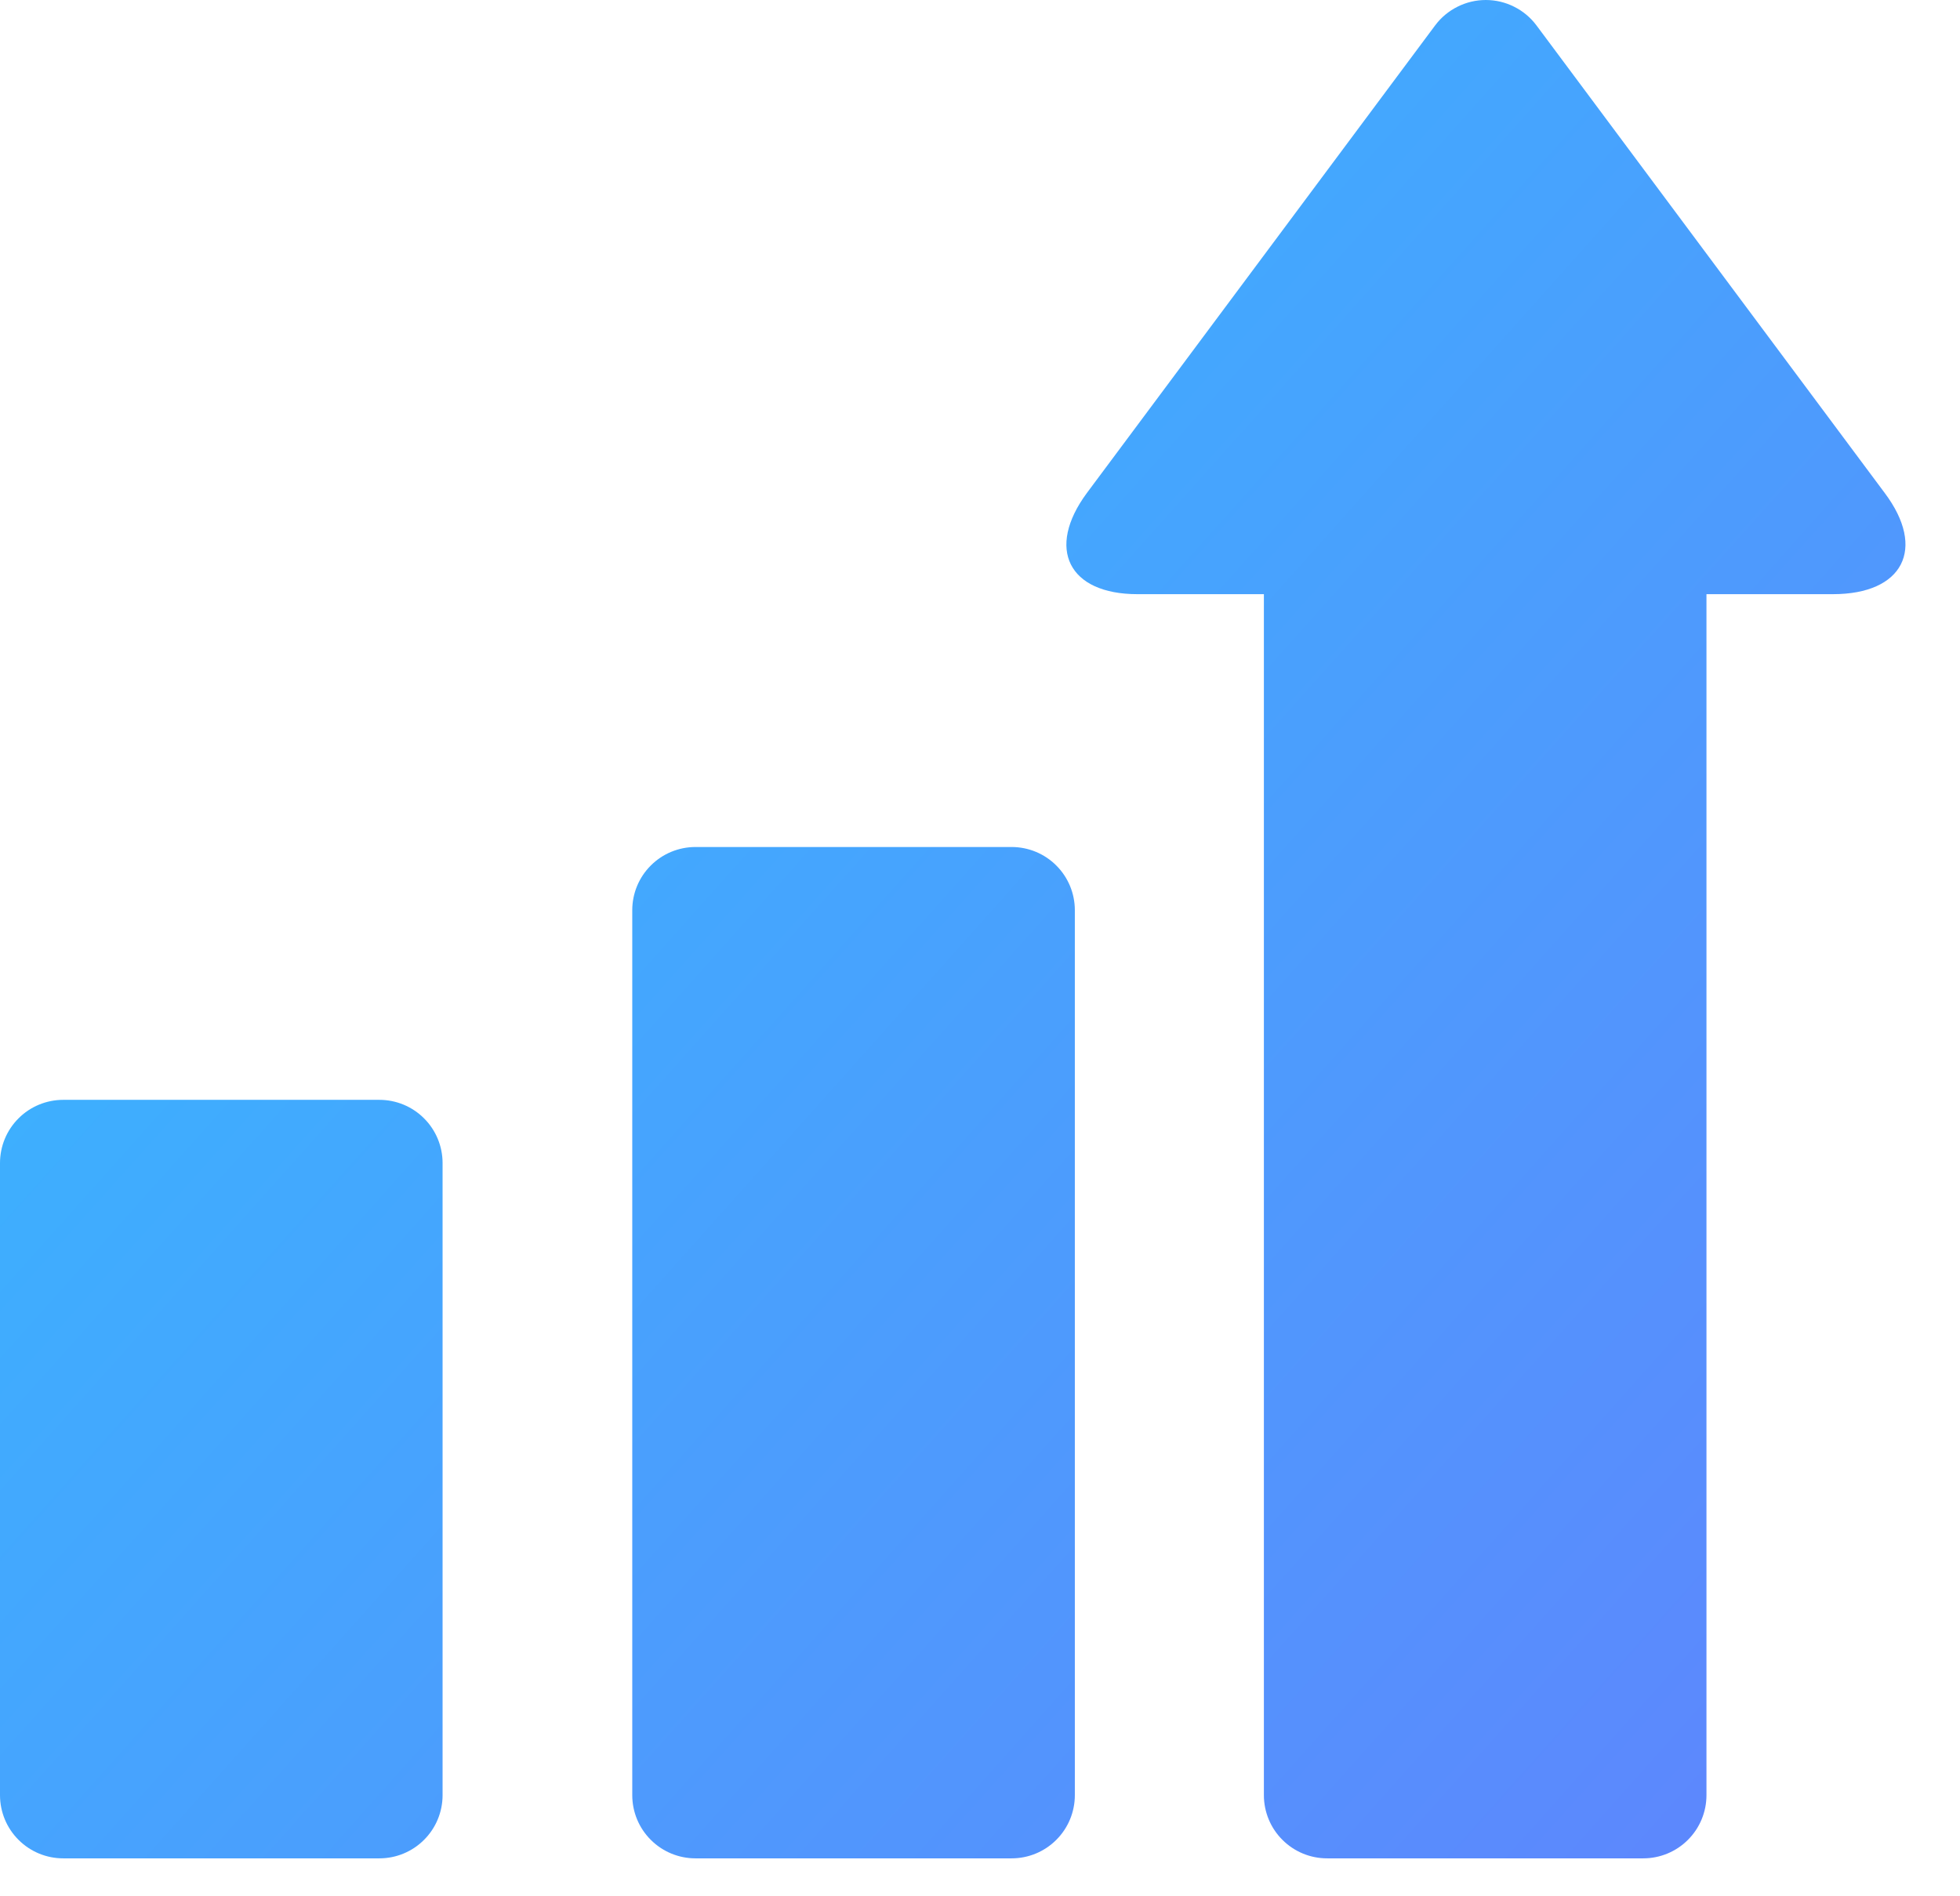 <svg width="31" height="30" viewBox="0 0 31 30" fill="none" xmlns="http://www.w3.org/2000/svg">
<path fill-rule="evenodd" clip-rule="evenodd" d="M6 17.4H1C0.735 17.4 0.48 17.505 0.293 17.693C0.105 17.88 0 18.135 0 18.4V28.4C0 28.665 0.105 28.92 0.293 29.107C0.48 29.295 0.735 29.4 1 29.4H6C6.265 29.4 6.52 29.295 6.707 29.107C6.895 28.92 7 28.665 7 28.4V18.4C7 18.135 6.895 17.88 6.707 17.693C6.52 17.505 6.265 17.4 6 17.4ZM16 13.4H11C10.735 13.4 10.48 13.505 10.293 13.693C10.105 13.88 10 14.135 10 14.4V28.4C10 28.665 10.105 28.92 10.293 29.107C10.48 29.295 10.735 29.4 11 29.4H16C16.265 29.4 16.52 29.295 16.707 29.107C16.895 28.92 17 28.665 17 28.4V14.4C17 14.135 16.895 13.88 16.707 13.693C16.52 13.505 16.265 13.4 16 13.4ZM29.81 7.8L24.3 0.4C24.207 0.276 24.086 0.175 23.947 0.106C23.808 0.036 23.655 0 23.5 0C23.345 0 23.192 0.036 23.053 0.106C22.914 0.175 22.793 0.276 22.7 0.4L17.19 7.8C16.54 8.68 16.9 9.4 17.99 9.4H19.99V28.4C19.99 28.665 20.095 28.92 20.283 29.107C20.47 29.295 20.725 29.4 20.99 29.4H25.99C26.255 29.4 26.51 29.295 26.697 29.107C26.885 28.92 26.99 28.665 26.99 28.4V9.4H28.99C30.1 9.4 30.47 8.68 29.81 7.8Z" fill="url(#paint0_linear_385_305)"/>
<defs>
<linearGradient id="paint0_linear_385_305" x1="-4.5" y1="4" x2="28.285" y2="33.3" gradientUnits="userSpaceOnUse">
<stop stop-color="#2FC1FE"/>
<stop offset="1" stop-color="#6182FD"/>
</linearGradient>
</defs>
</svg>
